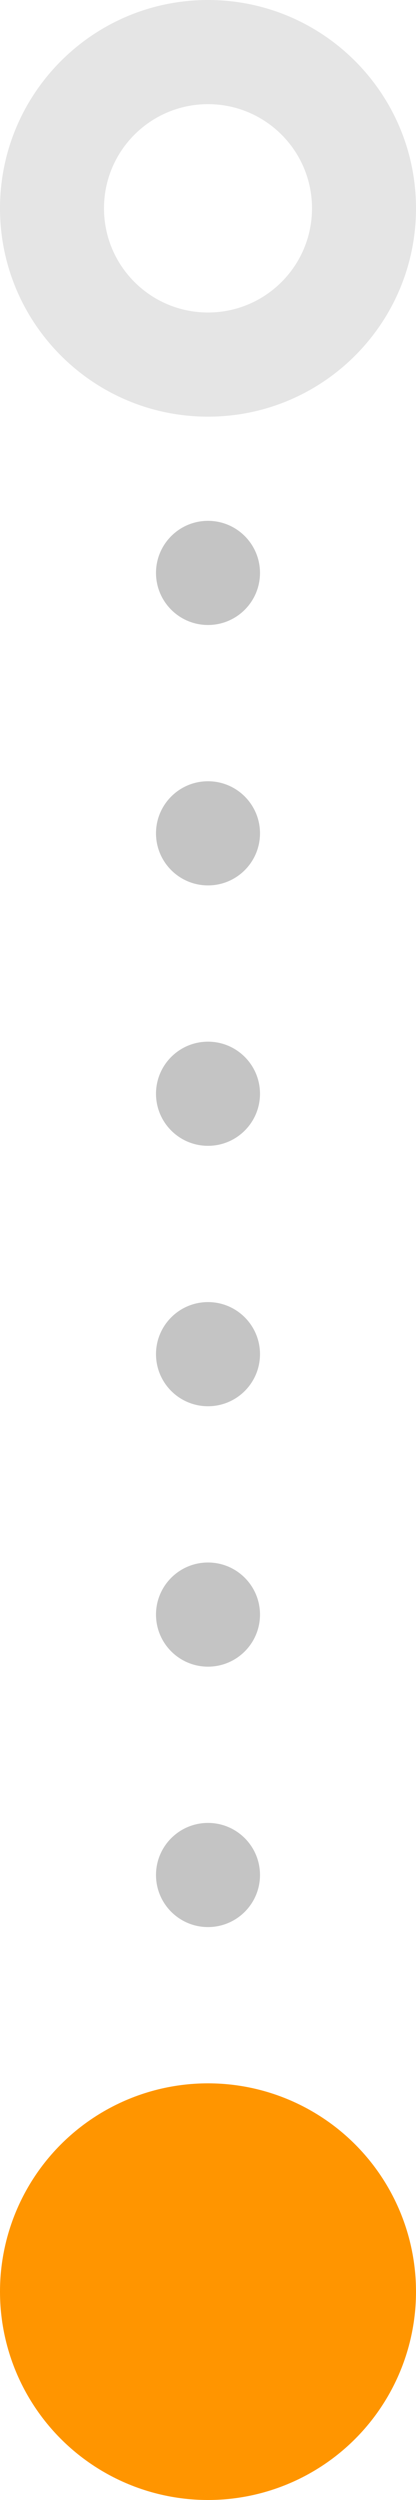 <svg width="8" height="48" viewBox="0 0 8 48" fill="none" xmlns="http://www.w3.org/2000/svg">
<path fill-rule="evenodd" clip-rule="evenodd" d="M4 8C6.209 8 8 6.209 8 4C8 1.791 6.209 0 4 0C1.791 0 0 1.791 0 4C0 6.209 1.791 8 4 8ZM4 6C5.105 6 6 5.105 6 4C6 2.895 5.105 2 4 2C2.895 2 2 2.895 2 4C2 5.105 2.895 6 4 6Z" fill="#E5E5E5"/>
<circle cx="4" cy="44" r="4" fill="#FF9500"/>
<circle cx="4" cy="11" r="1" fill="#C4C4C4"/>
<circle cx="4" cy="16" r="1" fill="#C4C4C4"/>
<circle cx="4" cy="21" r="1" fill="#C4C4C4"/>
<circle cx="4" cy="26" r="1" fill="#C4C4C4"/>
<circle cx="4" cy="31" r="1" fill="#C4C4C4"/>
<circle cx="4" cy="36" r="1" fill="#C4C4C4"/>
</svg>
